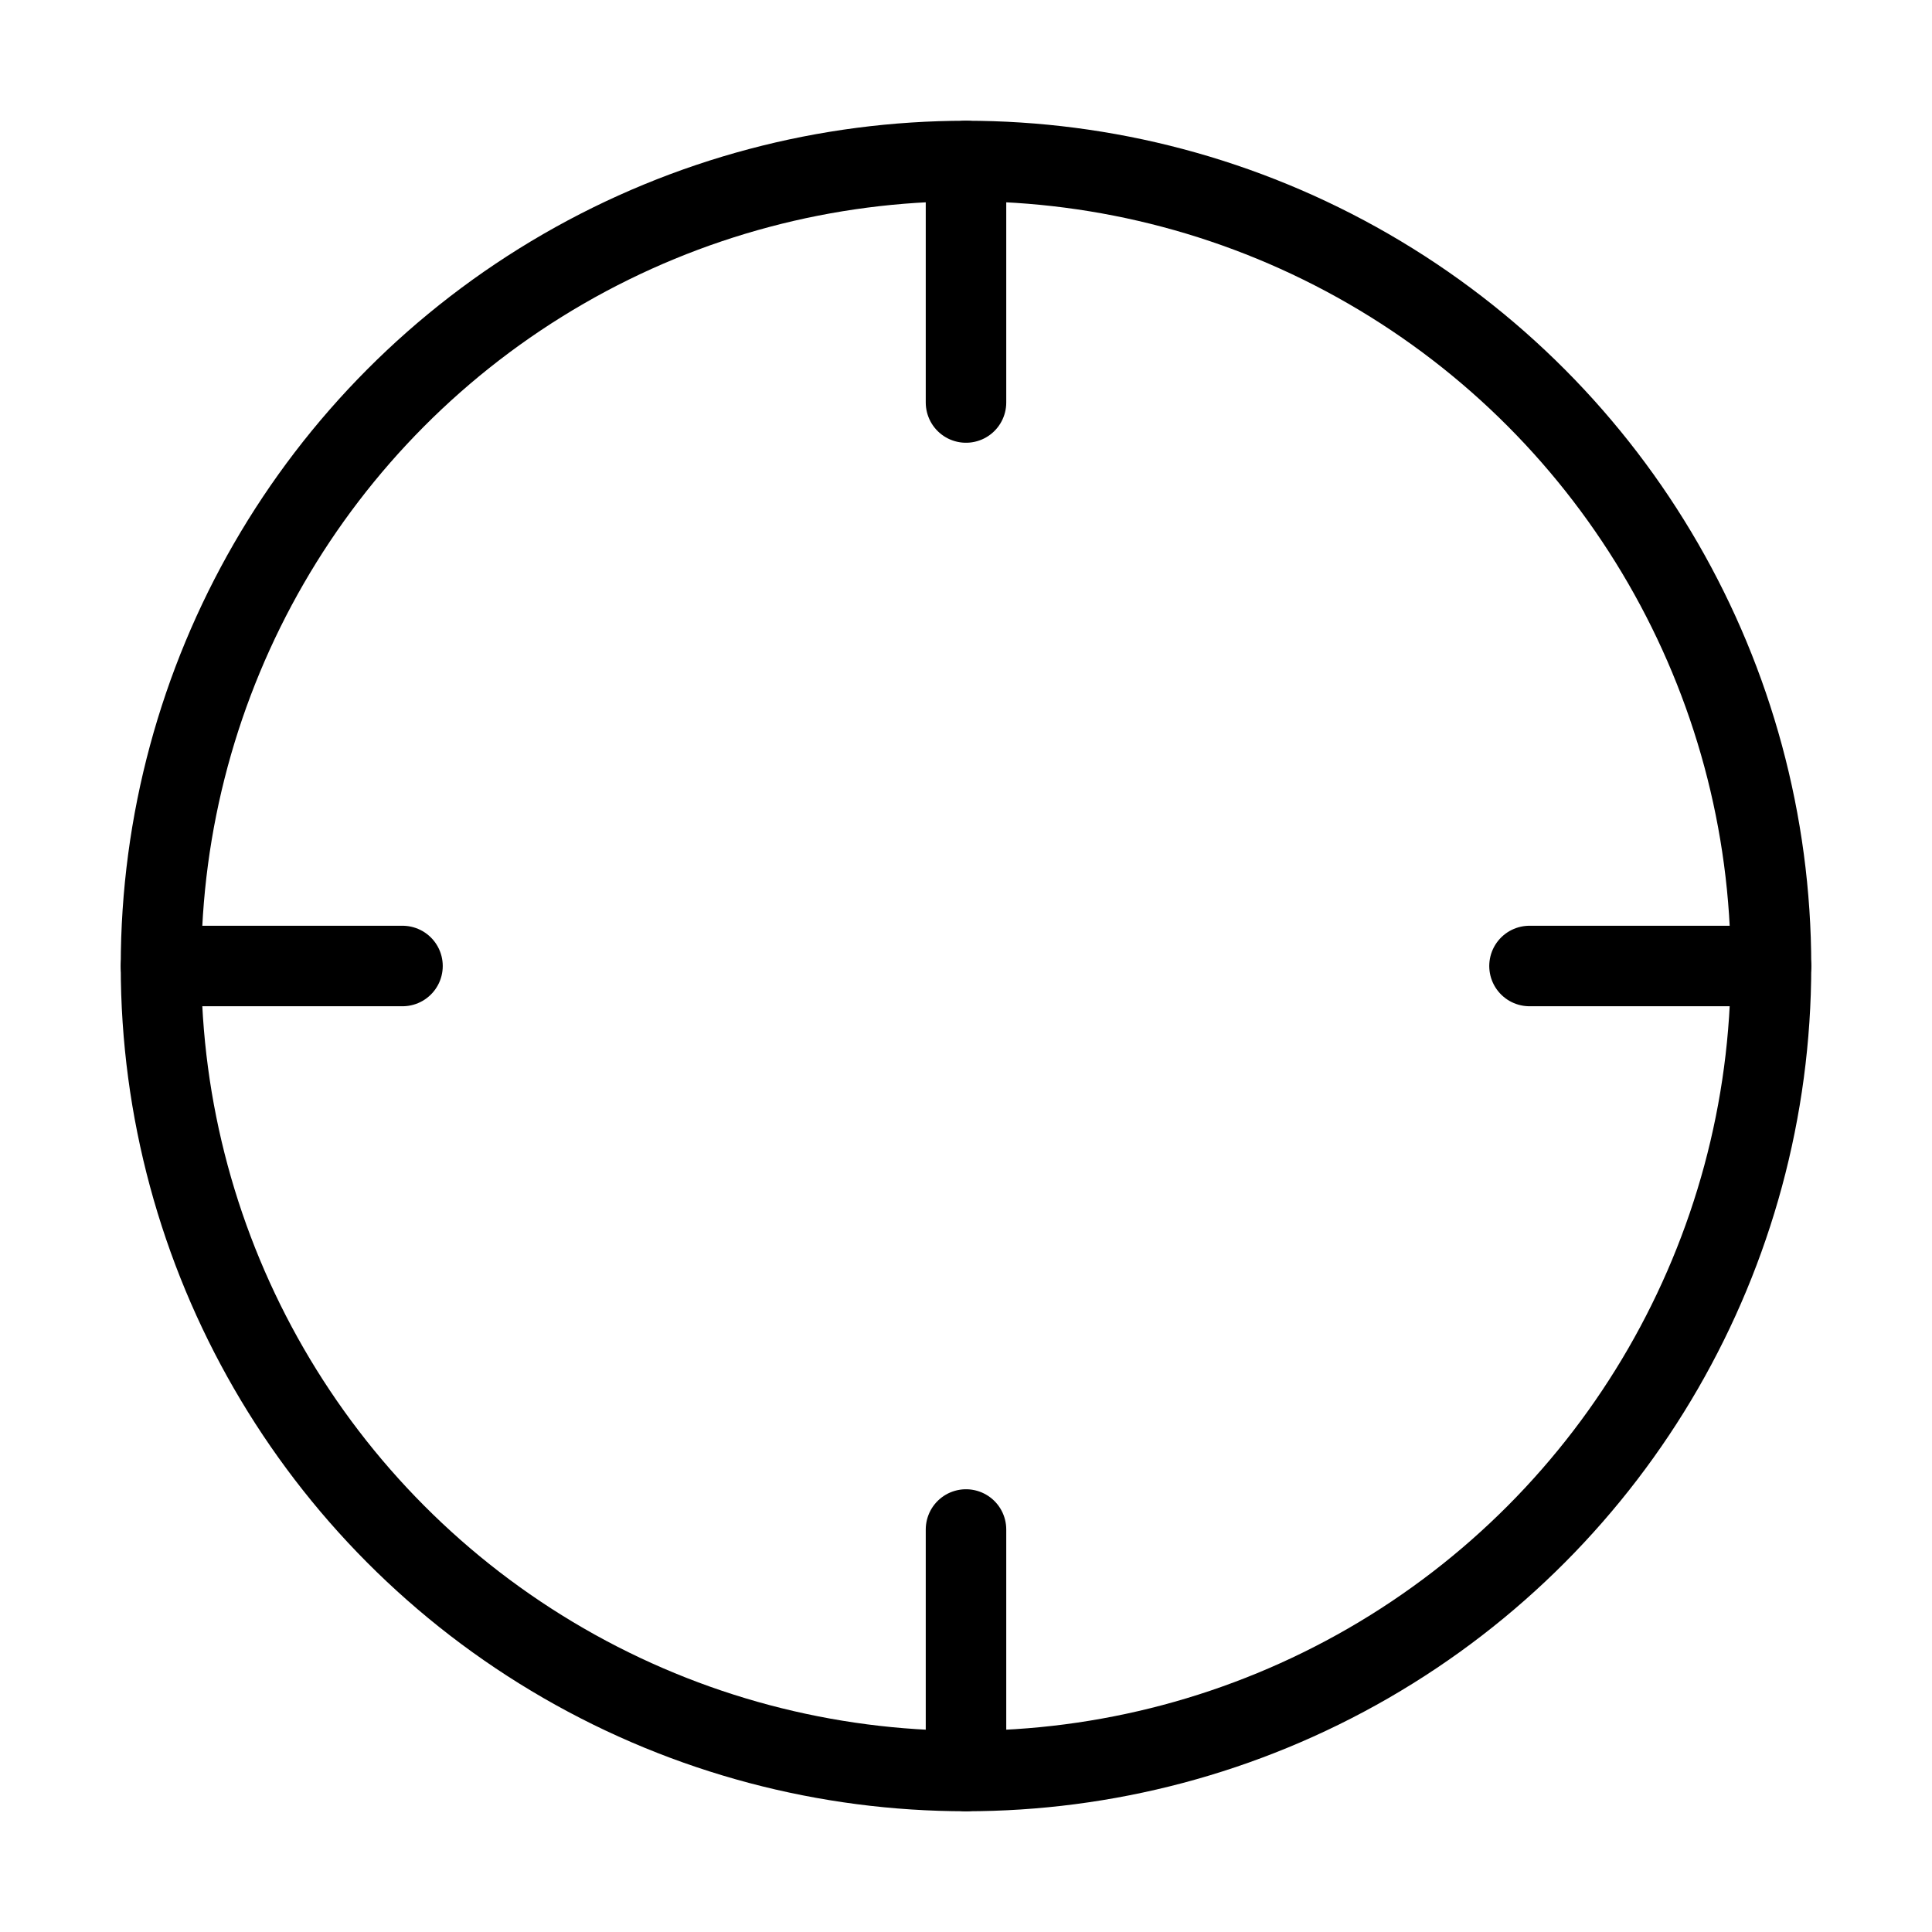 <!DOCTYPE svg PUBLIC "-//W3C//DTD SVG 1.1//EN" "http://www.w3.org/Graphics/SVG/1.1/DTD/svg11.dtd">

<!-- Uploaded to: SVG Repo, www.svgrepo.com, Transformed by: SVG Repo Mixer Tools -->
<svg width="800px" height="800px" viewBox="0 0 24 24" xmlns="http://www.w3.org/2000/svg" fill="none" stroke="#000000" stroke-width="1" stroke-linecap="round" stroke-linejoin="miter">

<g id="SVGRepo_bgCarrier" stroke-width="0"/>

<g id="SVGRepo_tracerCarrier" stroke-linecap="round" stroke-linejoin="round"/>

<g id="SVGRepo_iconCarrier">

<circle cx="12" cy="12" r="10"/>

<line x1="12" y1="19" x2="12" y2="22"/>

<line x1="12" y1="2" x2="12" y2="5"/>

<line x1="19" y1="12" x2="22" y2="12"/>

<line x1="2" y1="12" x2="5" y2="12"/>

</g>

</svg>